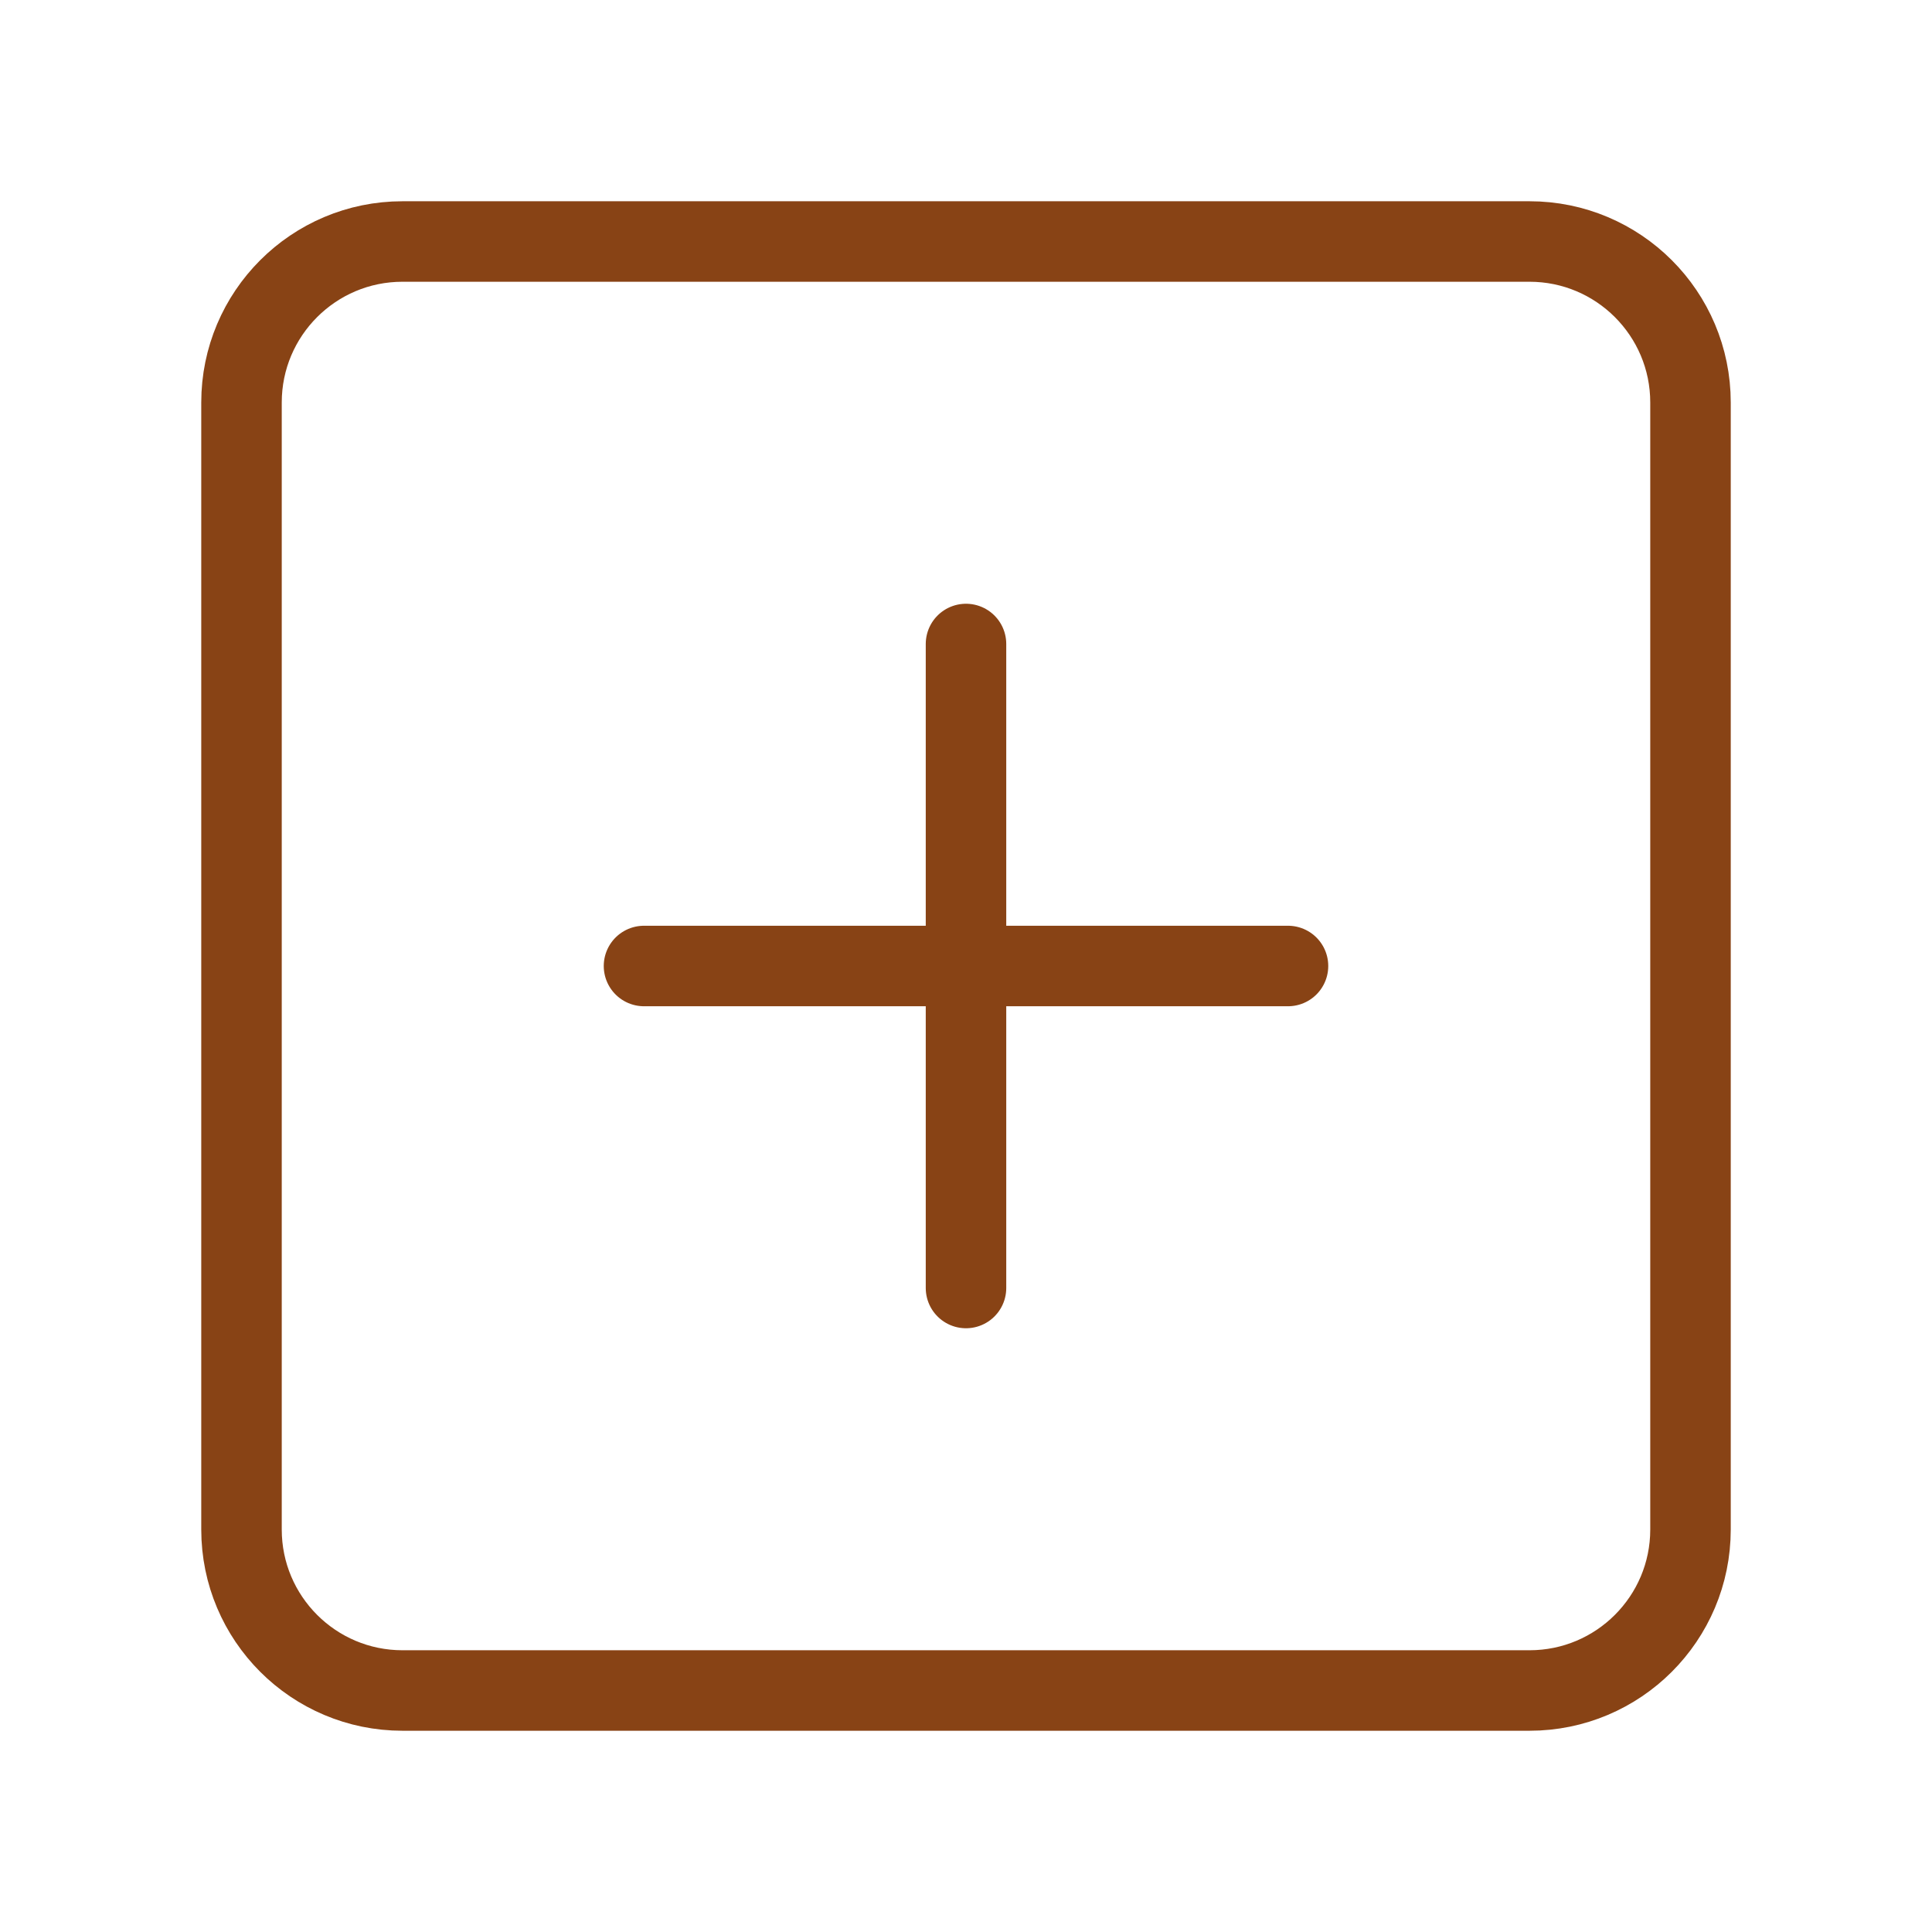 <svg width="48" height="48" viewBox="0 0 48 48" fill="none" xmlns="http://www.w3.org/2000/svg">
<path d="M24 16V32M16 24H32M10 6H38C40.209 6 42 7.791 42 10V38C42 40.209 40.209 42 38 42H10C7.791 42 6 40.209 6 38V10C6 7.791 7.791 6 10 6Z" stroke="#884315" stroke-width="2" stroke-linecap="round" stroke-linejoin="round"/>
</svg>
